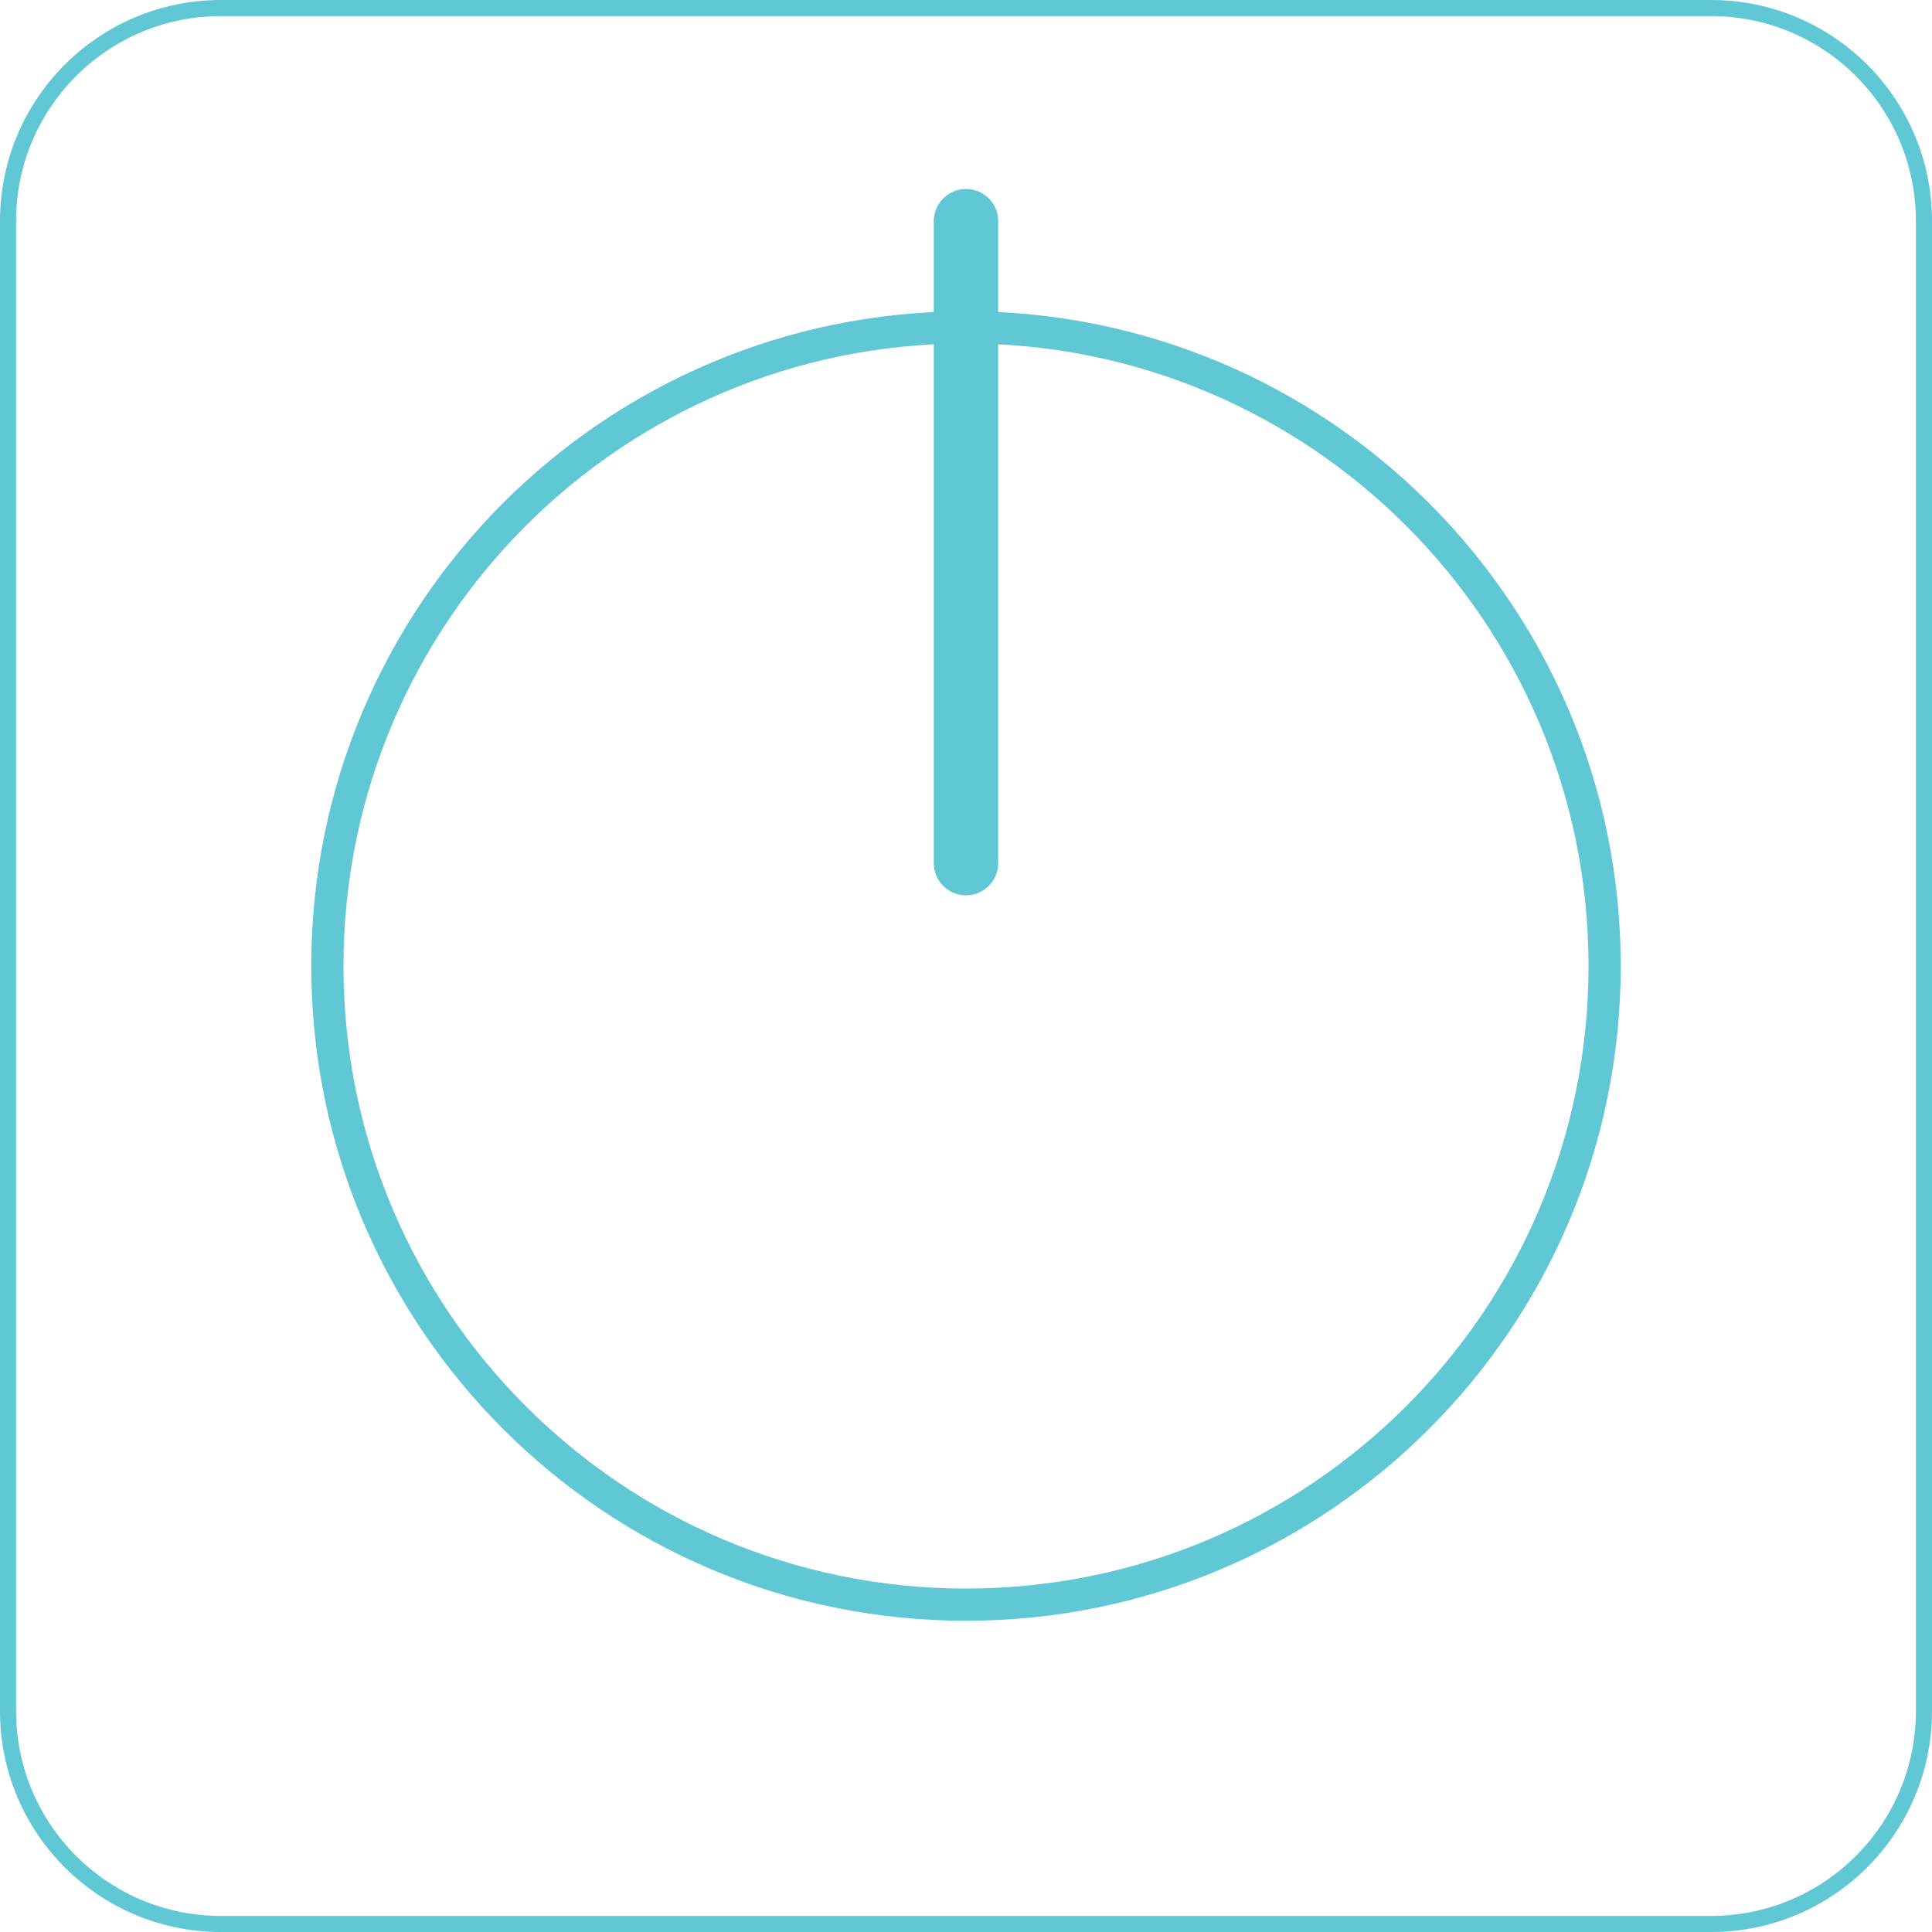 <?xml version="1.0" encoding="utf-8"?>
<!-- Generator: Adobe Illustrator 16.0.0, SVG Export Plug-In . SVG Version: 6.00 Build 0)  -->
<!DOCTYPE svg PUBLIC "-//W3C//DTD SVG 1.0//EN" "http://www.w3.org/TR/2001/REC-SVG-20010904/DTD/svg10.dtd">
<svg version="1.0" id="Vrstva_1" xmlns="http://www.w3.org/2000/svg" xmlns:xlink="http://www.w3.org/1999/xlink" x="0px" y="0px"
	 width="119.972px" height="119.972px" viewBox="0 0 119.972 119.972" enable-background="new 0 0 119.972 119.972"
	 xml:space="preserve">
<g id="CIRCLE">
	<path fill="none" stroke="#60C8D4" stroke-width="2" stroke-linecap="round" stroke-linejoin="round" stroke-miterlimit="10" d="
		M99.643,59.986c0-21.902-17.755-39.657-39.657-39.657c-21.901,0-39.657,17.755-39.657,39.657c0,21.902,17.756,39.658,39.657,39.658
		C81.888,99.644,99.643,81.888,99.643,59.986L99.643,59.986z"/>
</g>
<g id="LINE">
	
		<line fill="none" stroke="#60C8D4" stroke-width="4" stroke-linecap="round" stroke-linejoin="round" stroke-miterlimit="10" x1="59.985" y1="13.736" x2="59.985" y2="53.597"/>
</g>
<g id="LWPOLYLINE_4_">
	<path fill="none" stroke="#60C8D4" stroke-linecap="round" stroke-linejoin="round" stroke-miterlimit="10" d="M13.719,0.5h92.533
		c7.301,0,13.22,5.919,13.22,13.22v92.534c0,7.301-5.919,13.219-13.22,13.219H13.719c-7.301,0-13.219-5.918-13.219-13.219V13.72
		C0.5,6.419,6.418,0.5,13.719,0.5z"/>
</g>
</svg>
